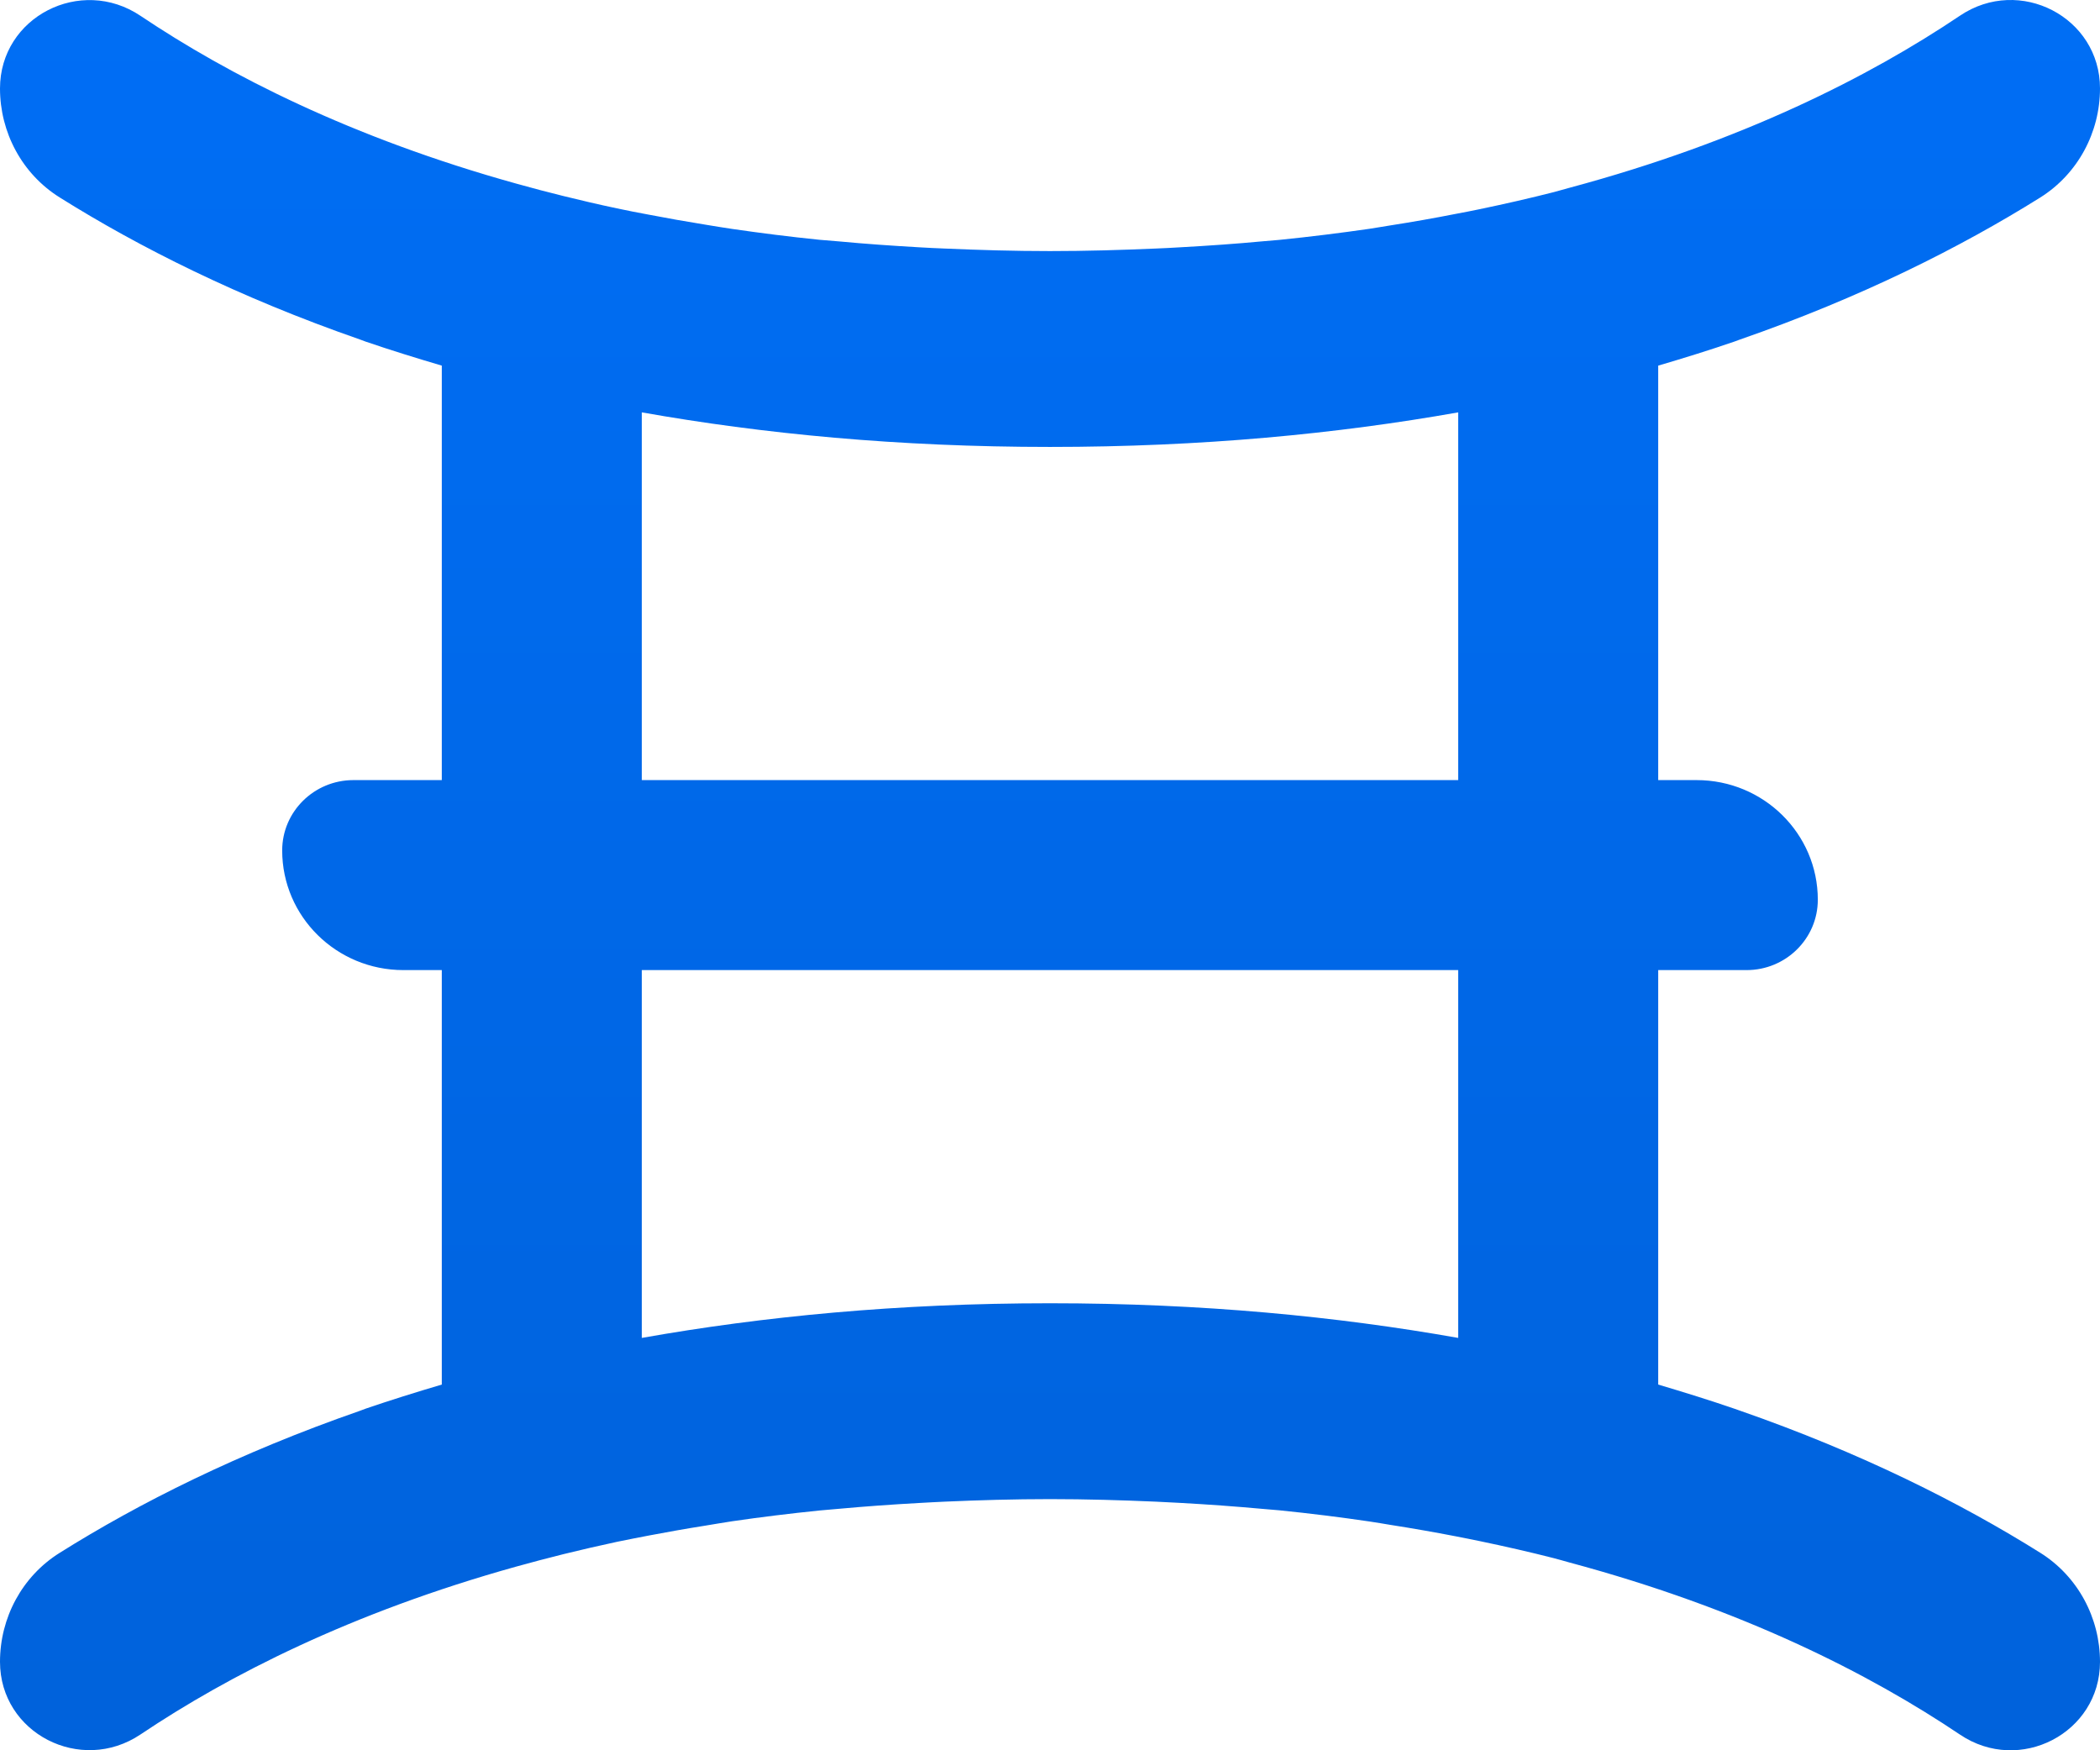 <?xml version="1.0" encoding="UTF-8"?>
<svg width="24px" height="20px" viewBox="0 0 24 20" version="1.1" xmlns="http://www.w3.org/2000/svg" xmlns:xlink="http://www.w3.org/1999/xlink">
    <title>D6FA30C7-FC6B-4955-B4C5-272012501EBF</title>
    <defs>
        <linearGradient x1="50%" y1="0%" x2="50%" y2="100%" id="linearGradient-1">
            <stop stop-color="#006EF5" offset="0%"></stop>
            <stop stop-color="#0062DB" offset="100%"></stop>
        </linearGradient>
    </defs>
    <g id="New-Site" stroke="none" stroke-width="1" fill="none" fill-rule="evenodd">
        <g id="Assets_Light" transform="translate(-237, -25)" fill="url(#linearGradient-1)">
            <path d="M244.335,33.914 L244.335,29.712 C245.716,29.957 247.262,30.107 249,30.107 C250.738,30.107 252.284,29.957 253.665,29.712 L253.665,33.914 L244.335,33.914 Z M249,39.892 C247.262,39.892 245.716,40.043 244.335,40.288 L244.335,36.085 L253.665,36.085 L253.665,40.288 C252.284,40.043 250.738,39.892 249,39.892 L249,39.892 Z M256.822,28.903 C256.841,28.896 256.86,28.889 256.879,28.882 C258.271,28.399 259.41,27.824 260.317,27.257 C260.747,26.987 261,26.513 261,26.01 C261,25.196 260.081,24.72 259.4,25.179 C258.368,25.873 256.911,26.616 254.936,27.146 C254.876,27.162 254.819,27.179 254.759,27.195 C254.485,27.265 254.2,27.33 253.907,27.391 C253.818,27.41 253.727,27.427 253.637,27.444 C253.394,27.492 253.144,27.536 252.888,27.576 C252.81,27.588 252.734,27.602 252.654,27.614 C252.321,27.662 251.978,27.705 251.622,27.741 C251.56,27.747 251.497,27.751 251.434,27.757 C251.127,27.786 250.81,27.808 250.485,27.826 C250.393,27.831 250.301,27.837 250.208,27.84 C249.816,27.857 249.416,27.869 249,27.869 C248.585,27.869 248.187,27.857 247.796,27.84 C247.699,27.837 247.604,27.831 247.508,27.826 C247.196,27.808 246.891,27.787 246.595,27.759 C246.519,27.752 246.441,27.747 246.366,27.74 C246.022,27.705 245.691,27.663 245.368,27.616 C245.262,27.601 245.16,27.583 245.055,27.566 C244.839,27.531 244.627,27.494 244.421,27.454 C244.296,27.431 244.172,27.407 244.051,27.381 C243.842,27.337 243.638,27.289 243.439,27.24 C243.255,27.195 243.076,27.147 242.9,27.098 C241.012,26.573 239.609,25.854 238.606,25.181 C237.922,24.721 237,25.194 237,26.011 C237,26.513 237.252,26.987 237.682,27.256 C238.587,27.823 239.724,28.396 241.113,28.879 C241.137,28.888 241.159,28.896 241.183,28.905 C241.461,29 241.752,29.09 242.049,29.178 L242.049,33.914 L241.039,33.914 C240.59,33.914 240.225,34.274 240.225,34.718 C240.225,35.473 240.845,36.085 241.61,36.085 L242.049,36.085 L242.049,40.821 C241.752,40.909 241.461,41 241.183,41.095 C241.159,41.103 241.137,41.112 241.113,41.121 C239.724,41.604 238.587,42.176 237.682,42.744 C237.252,43.013 237,43.486 237,43.989 C237,44.805 237.922,45.278 238.606,44.819 C239.609,44.146 241.012,43.427 242.9,42.901 C243.076,42.852 243.255,42.805 243.439,42.759 C243.638,42.71 243.842,42.663 244.051,42.618 C244.172,42.593 244.296,42.569 244.421,42.545 C244.627,42.506 244.839,42.468 245.055,42.434 C245.16,42.417 245.262,42.399 245.368,42.383 C245.691,42.336 246.022,42.295 246.366,42.26 C246.441,42.253 246.519,42.247 246.595,42.24 C246.891,42.213 247.196,42.191 247.508,42.174 C247.604,42.169 247.699,42.163 247.796,42.159 C248.187,42.142 248.585,42.13 249,42.13 C249.416,42.13 249.816,42.142 250.208,42.159 C250.301,42.163 250.393,42.168 250.485,42.173 C250.81,42.191 251.127,42.214 251.434,42.242 C251.497,42.248 251.56,42.253 251.622,42.258 C251.978,42.294 252.321,42.337 252.654,42.386 C252.734,42.398 252.81,42.411 252.888,42.424 C253.144,42.464 253.394,42.508 253.637,42.555 C253.727,42.573 253.818,42.59 253.907,42.609 C254.2,42.67 254.485,42.735 254.759,42.805 C254.819,42.82 254.876,42.838 254.936,42.854 C256.911,43.384 258.368,44.127 259.4,44.821 C260.081,45.28 261,44.804 261,43.99 C261,43.487 260.747,43.012 260.317,42.743 C259.41,42.175 258.271,41.601 256.879,41.117 C256.86,41.11 256.841,41.103 256.822,41.097 C256.543,41.001 256.25,40.91 255.951,40.821 L255.951,36.085 L256.961,36.085 C257.41,36.085 257.775,35.725 257.775,35.281 C257.775,34.526 257.155,33.914 256.39,33.914 L255.951,33.914 L255.951,29.178 C256.25,29.09 256.543,28.999 256.822,28.903 L256.822,28.903 Z" id="img_logo_ichi_symbol"></path>
        </g>
    </g>
</svg>